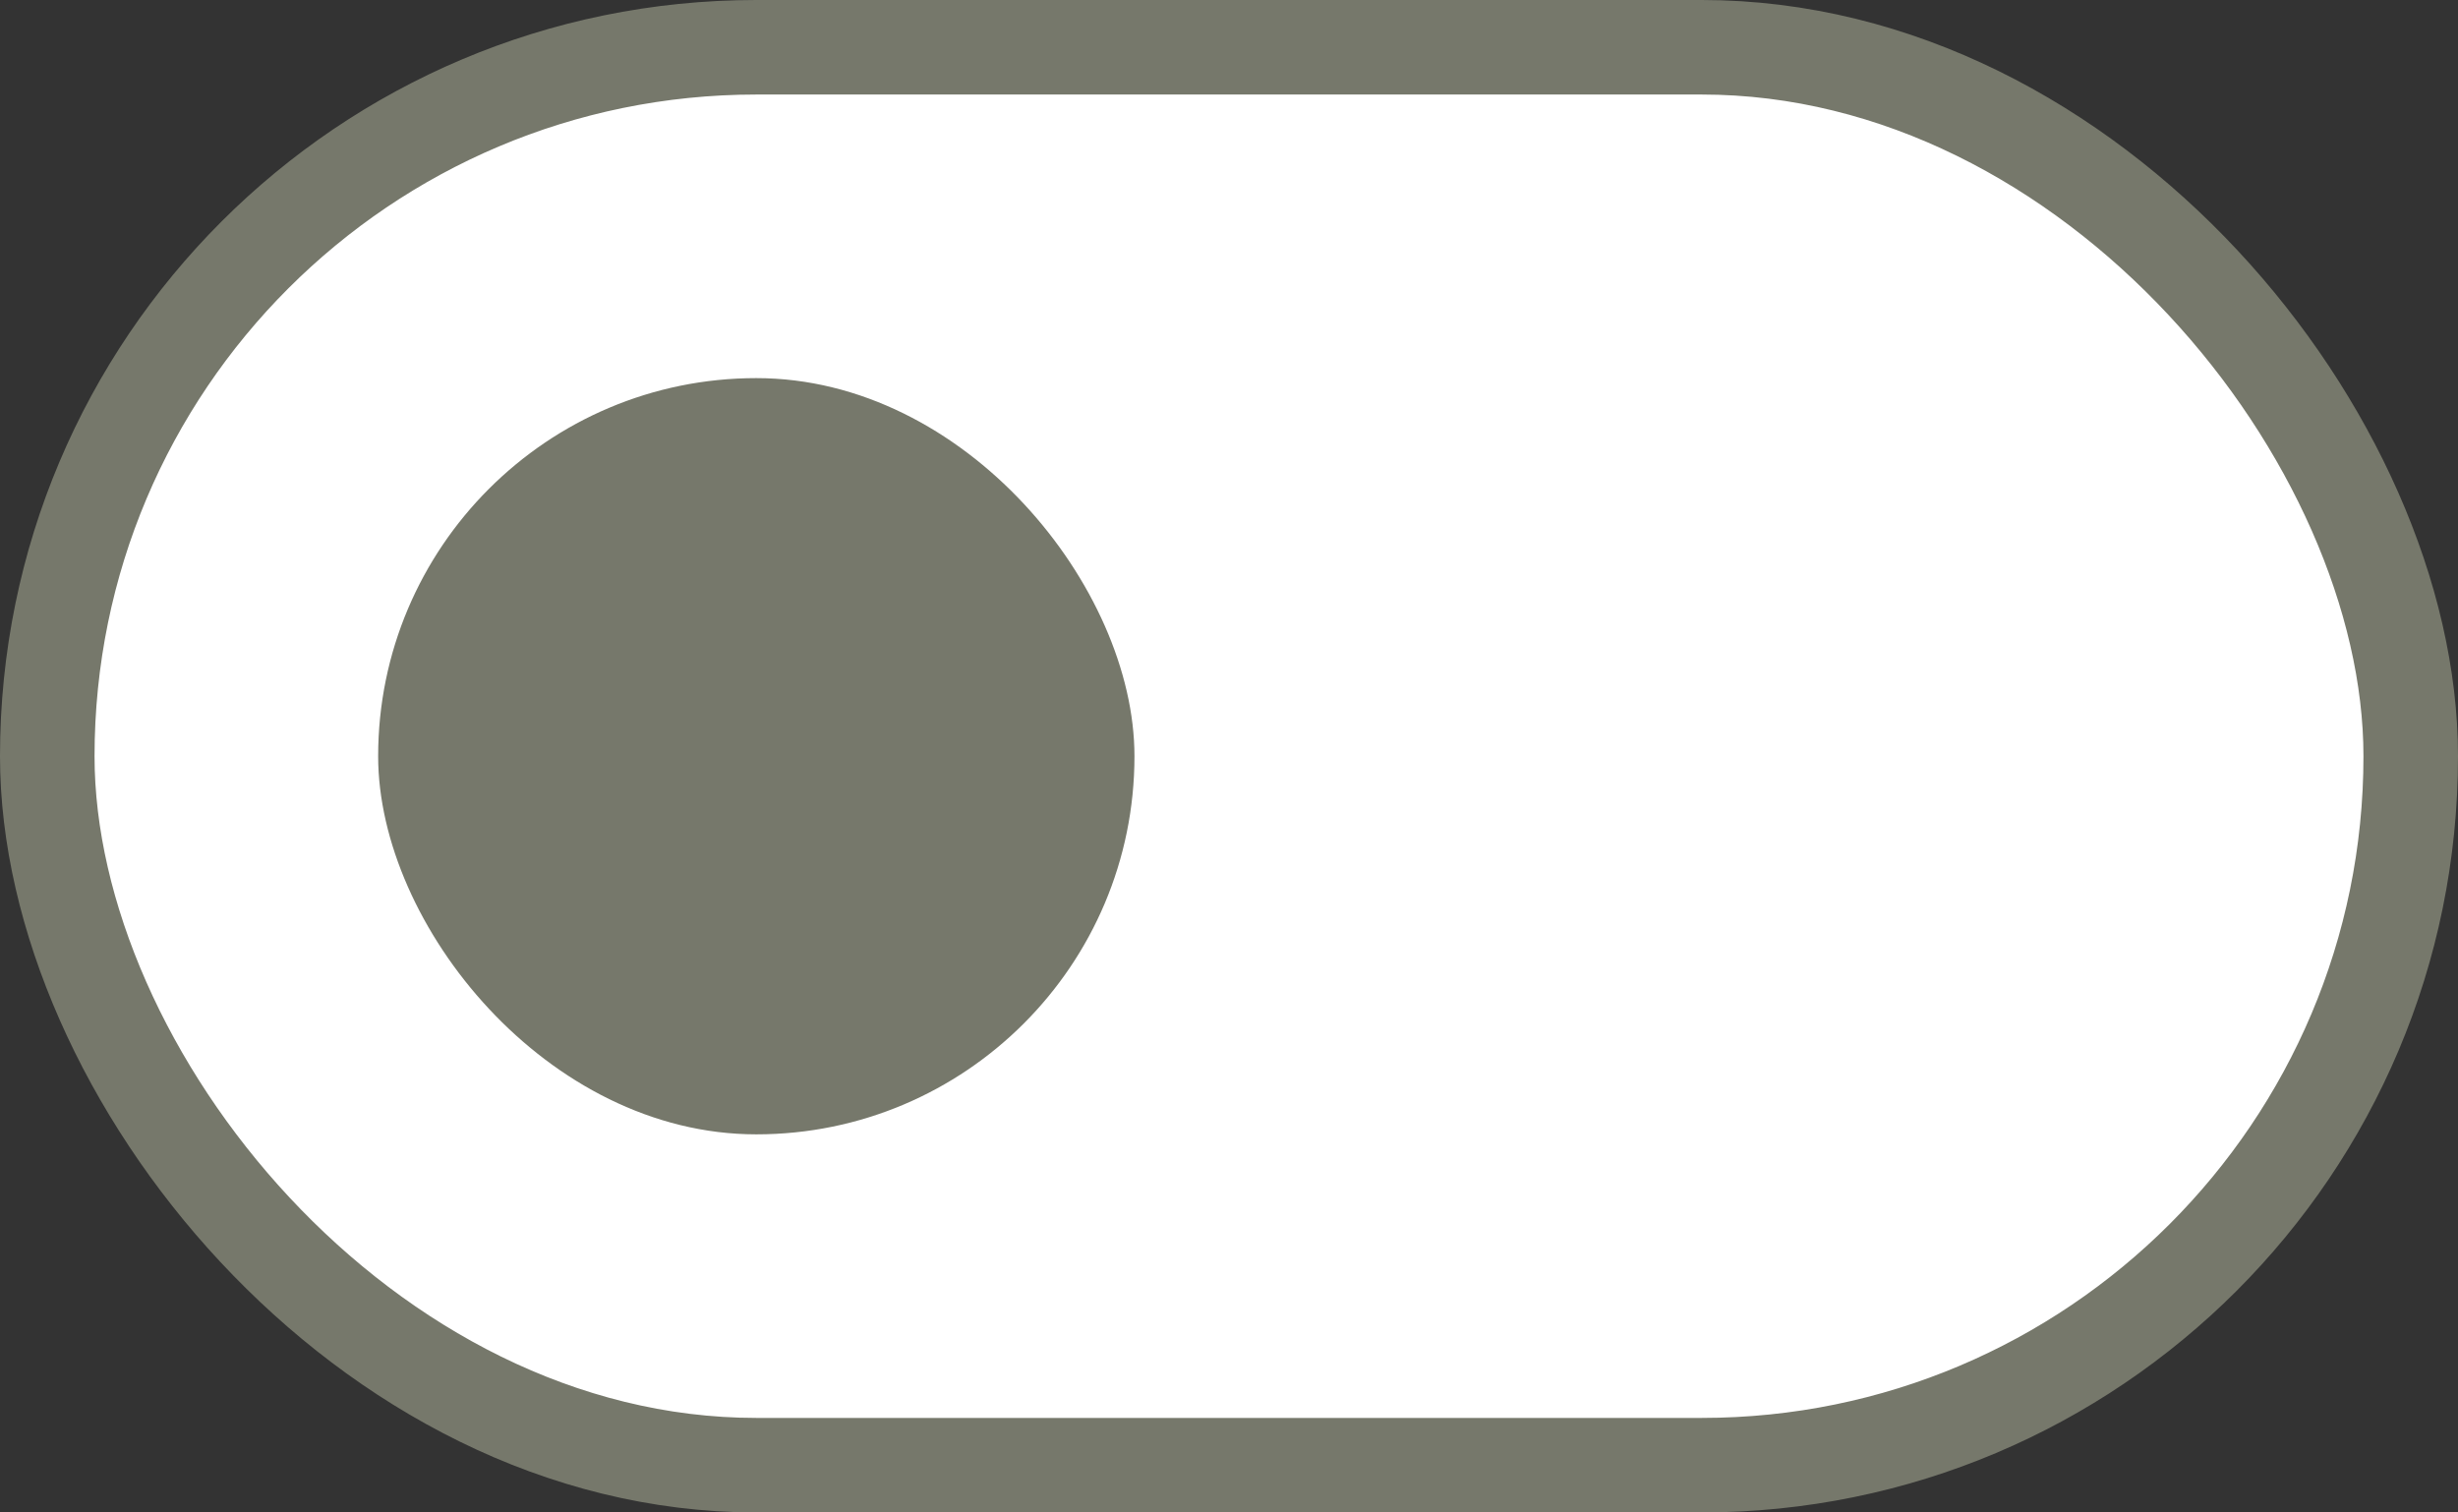<svg width="52" height="32" viewBox="0 0 52 32" fill="none" xmlns="http://www.w3.org/2000/svg">
<rect x="0" y="0" width="52" height="32" fill="#333333" stroke="none"/>
<g clip-path="url(#clip0_56797_136)">
<rect x="1" y="1" width="50" height="30" rx="15" fill="white"/>
<rect x="1" y="1" width="50" height="30" rx="15" stroke="#76786B" stroke-width="2"/>
<g clip-path="url(#clip1_56797_136)">
<rect x="8" y="8" width="16" height="16" rx="8" fill="#76786B"/>
</g>
</g>
<defs>
<clipPath id="clip0_56797_136">
<rect width="52" height="32" fill="white"/>
</clipPath>
<clipPath id="clip1_56797_136">
<rect width="32" height="32" fill="white"/>
</clipPath>
</defs>
</svg>
